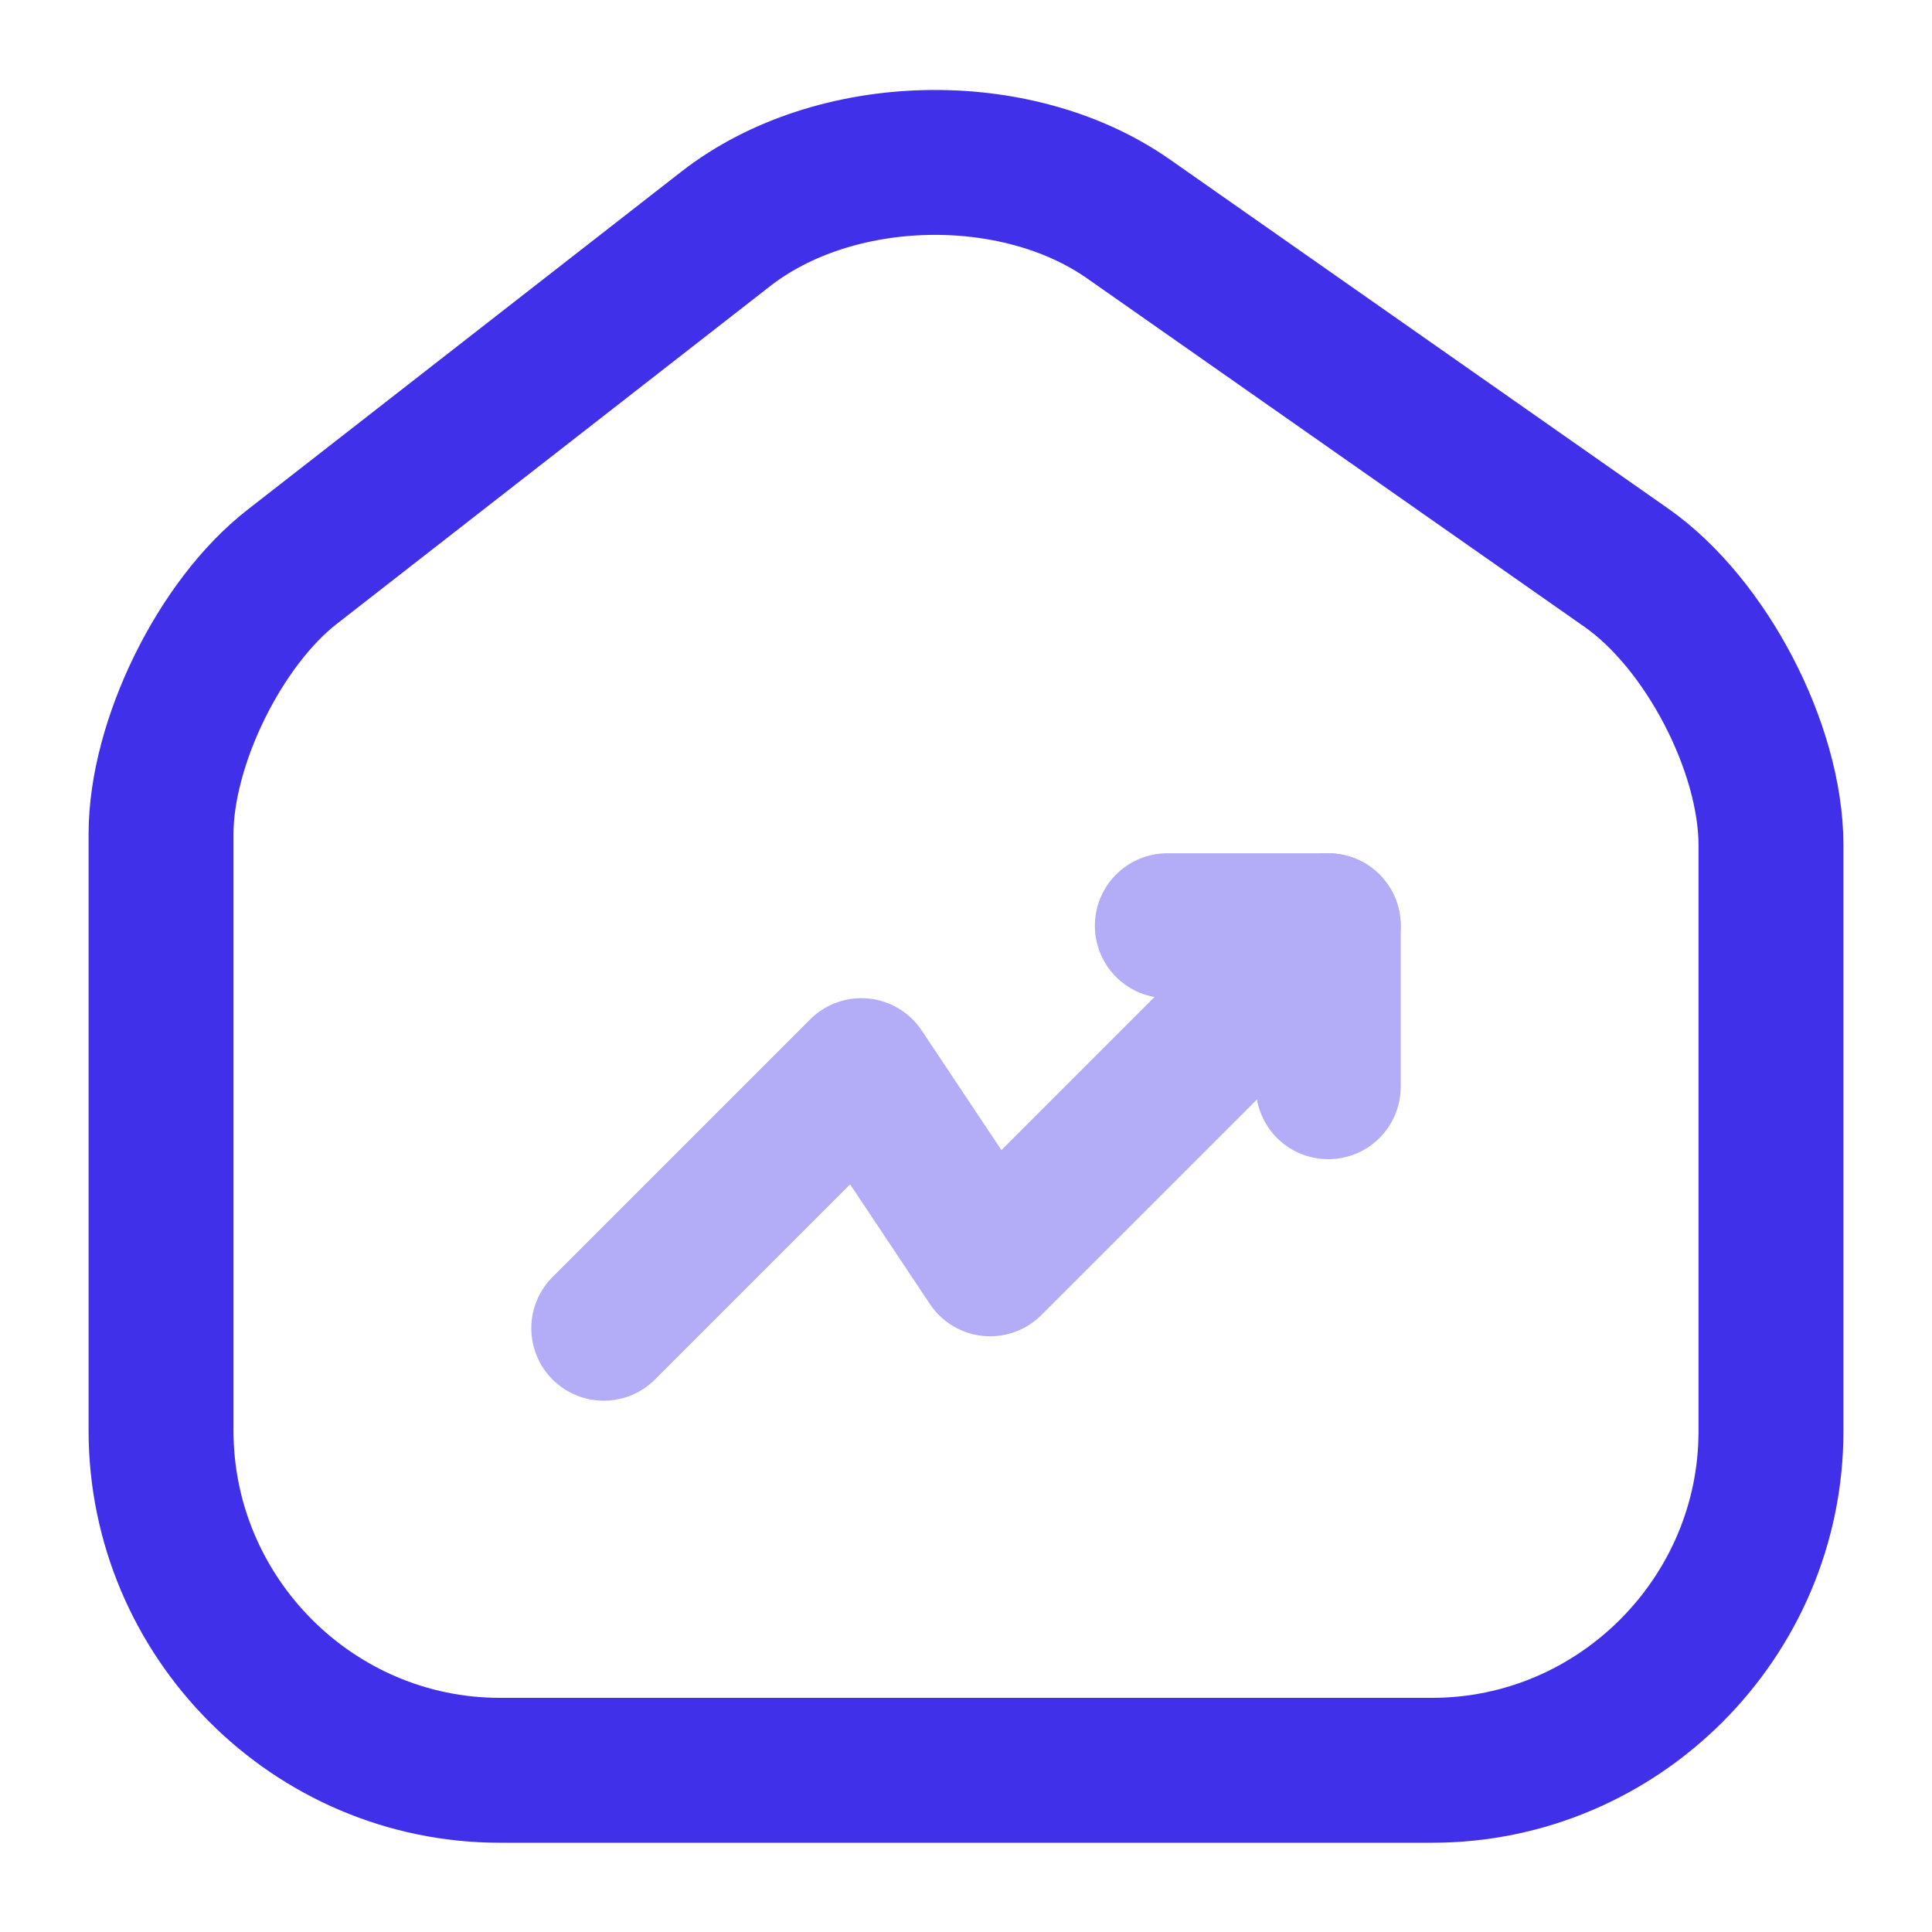 <svg width="20" height="20" viewBox="0 0 20 20" fill="none" xmlns="http://www.w3.org/2000/svg">
<path d="M7.516 2.367L3.025 5.867C2.275 6.45 1.667 7.692 1.667 8.634V14.809C1.667 16.742 3.241 18.326 5.175 18.326H14.825C16.758 18.326 18.333 16.742 18.333 14.817V8.75C18.333 7.742 17.658 6.45 16.833 5.875L11.683 2.267C10.517 1.45 8.642 1.492 7.516 2.367Z" stroke="#4030EA" stroke-width="1.5" stroke-linecap="round" stroke-linejoin="round"/>
<g opacity="0.4">
<path d="M13.75 9.583L10.25 13.083L8.917 11.083L6.25 13.75" stroke="#4030EA" stroke-width="1.5" stroke-linecap="round" stroke-linejoin="round"/>
<path d="M12.084 9.583H13.75V11.25" stroke="#4030EA" stroke-width="1.5" stroke-linecap="round" stroke-linejoin="round"/>
</g>
</svg>
